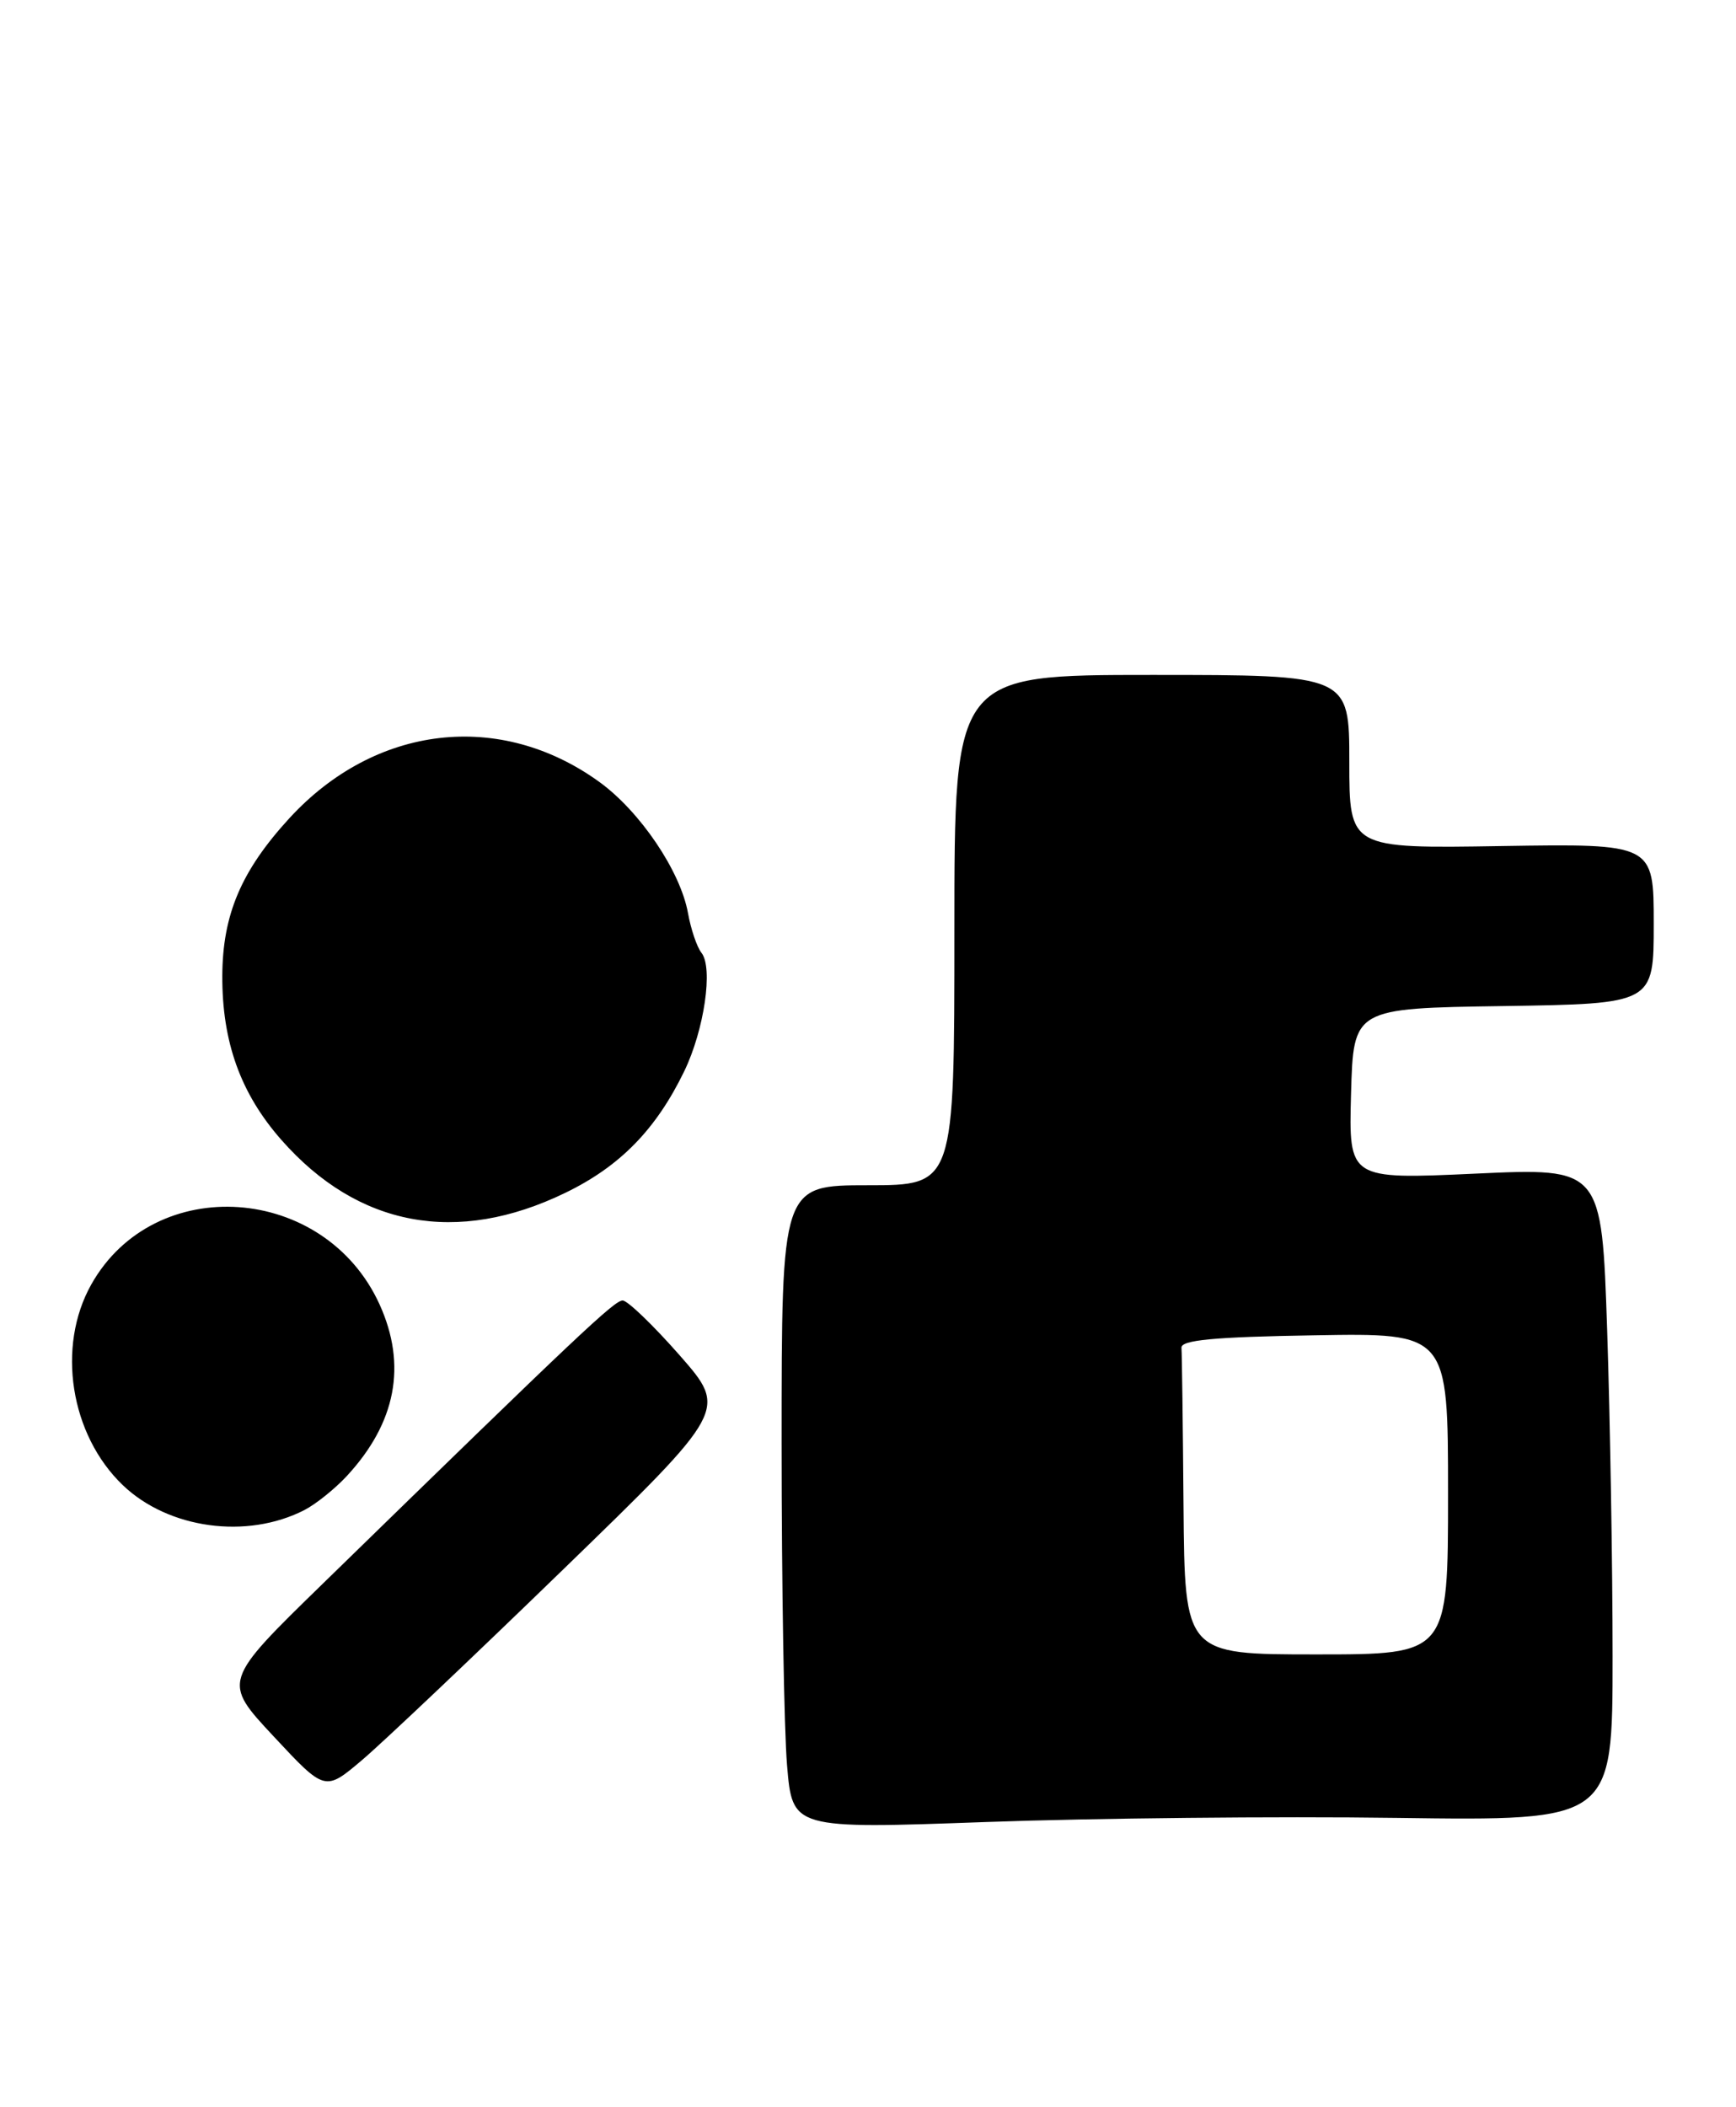 <?xml version="1.0" encoding="UTF-8" standalone="no"?>
<!DOCTYPE svg PUBLIC "-//W3C//DTD SVG 1.1//EN" "http://www.w3.org/Graphics/SVG/1.1/DTD/svg11.dtd" >
<svg xmlns="http://www.w3.org/2000/svg" xmlns:xlink="http://www.w3.org/1999/xlink" version="1.1" viewBox="0 0 211 256">
 <g >
 <path fill="currentColor"
d=" M 169.75 220.86 C 196.00 221.22 196.00 221.22 196.00 201.27 C 196.00 190.30 195.70 172.45 195.34 161.60 C 194.68 141.88 194.68 141.88 179.30 142.59 C 163.93 143.29 163.93 143.29 164.21 132.90 C 164.50 122.50 164.50 122.50 182.75 122.23 C 201.00 121.95 201.00 121.95 201.00 112.23 C 201.00 102.50 201.00 102.50 182.50 102.79 C 164.00 103.09 164.00 103.09 164.00 92.54 C 164.00 82.00 164.00 82.00 140.00 82.00 C 116.00 82.00 116.00 82.00 116.00 113.00 C 116.00 144.00 116.00 144.00 105.50 144.00 C 95.00 144.00 95.00 144.00 95.00 175.35 C 95.00 192.59 95.30 210.19 95.66 214.46 C 96.31 222.21 96.31 222.21 119.91 221.36 C 132.88 220.89 155.31 220.66 169.75 220.86 Z  M 68.47 190.66 C 88.43 171.30 88.43 171.30 82.60 164.65 C 79.38 160.99 76.27 158.00 75.68 158.00 C 74.67 158.00 70.38 162.05 39.27 192.37 C 27.03 204.29 27.03 204.29 33.27 210.97 C 39.50 217.65 39.50 217.65 44.00 213.84 C 46.48 211.74 57.49 201.31 68.47 190.66 Z  M 37.00 183.46 C 38.38 182.75 40.69 180.90 42.14 179.34 C 48.14 172.87 49.48 165.86 46.14 158.49 C 39.48 143.84 18.76 142.40 11.09 156.06 C 6.85 163.61 8.53 174.31 14.93 180.44 C 20.47 185.74 30.00 187.05 37.00 183.46 Z  M 68.71 144.92 C 75.35 141.71 79.73 137.23 83.16 130.16 C 85.60 125.12 86.70 117.58 85.26 115.76 C 84.71 115.07 83.97 112.89 83.62 110.93 C 82.70 105.84 77.81 98.60 72.86 95.01 C 60.79 86.27 45.61 88.04 35.17 99.41 C 29.32 105.79 27.05 111.12 27.02 118.57 C 26.99 126.60 29.25 132.87 34.20 138.49 C 43.51 149.07 55.54 151.31 68.71 144.92 Z  M 143.85 183.00 C 143.77 173.10 143.66 164.44 143.60 163.75 C 143.52 162.81 147.50 162.43 159.75 162.23 C 176.00 161.95 176.00 161.95 176.00 181.48 C 176.00 201.00 176.00 201.00 160.00 201.00 C 144.00 201.00 144.00 201.00 143.85 183.00 Z "/>
</g>
</svg>